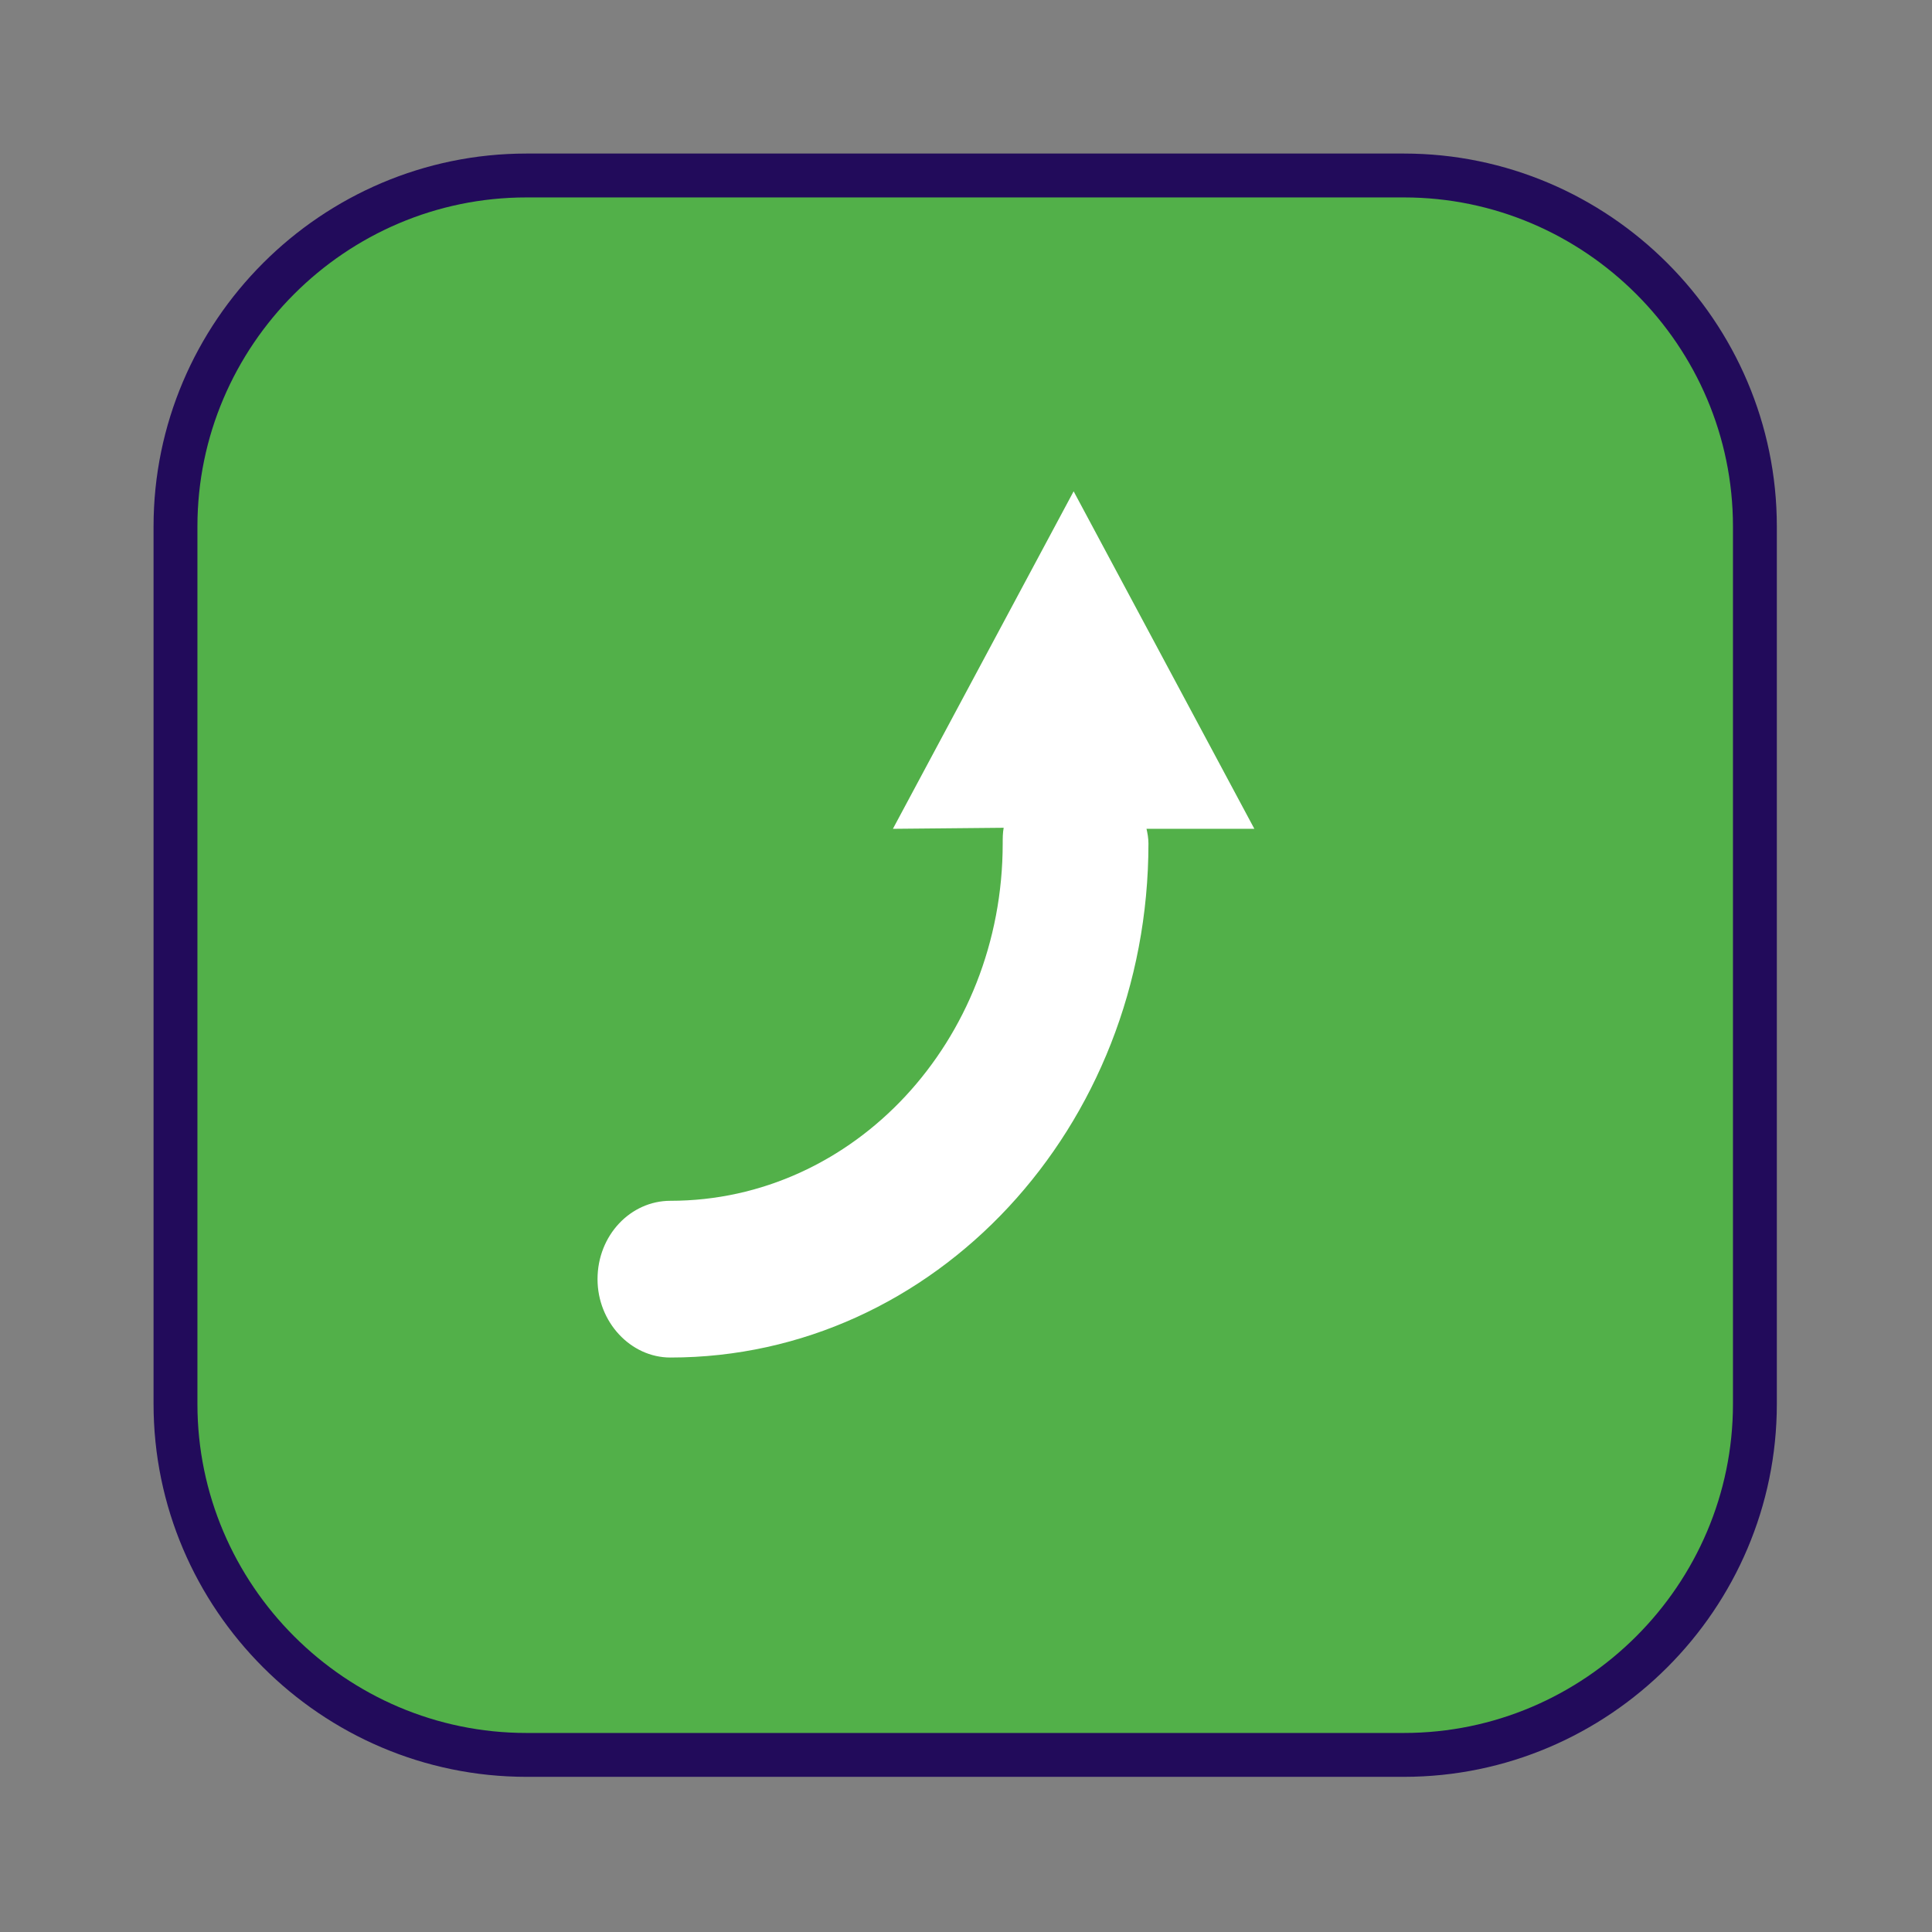 <?xml version="1.0" encoding="UTF-8"?>
<!DOCTYPE svg PUBLIC "-//W3C//DTD SVG 1.1//EN" "http://www.w3.org/Graphics/SVG/1.1/DTD/svg11.dtd">
<svg version="1.1" xmlns="http://www.w3.org/2000/svg" xmlns:xlink="http://www.w3.org/1999/xlink" width="24" height="24"  xml:space="preserve" id="increaseInfusionRateDone">
    <rect width="100%" height="100%" fill="#808080" stroke="none"/>
    <!-- Generated by PaintCode - http://www.paintcodeapp.com -->
    <g id="increaseInfusionRateDone-group">
        <g id="increaseInfusionRateDone-group2" transform="scale(2.18, 2.18)" >
            <rect id="increaseInfusionRateDone-rectangle" stroke="none" fill="rgb(82, 176, 73)" x="1" y="1" width="9" height="9" rx="2" />
            <path id="increaseInfusionRateDone-border" stroke="rgb(34, 11, 91)" stroke-width="0.25" stroke-miterlimit="10" fill="none" d="M 1,8 C 1,9.1 1.9,10 3,10 L 8,10 C 9.1,10 10,9.1 10,8 L 10,3 C 10,1.9 9.1,1 8,1 L 3,1 C 1.9,1 1,1.9 1,3 L 1,8 Z M 1,8" />
        </g>
    </g>
    <g id="increaseInfusionRateDone-group3" transform="" >
        <g id="increaseInfusionRateDone-group4" transform="translate(3.5, 5) scale(1.7, 1.18)" >
            <g id="increaseInfusionRateDone-group5" transform="scale(0.71, 1.1)" >
                <path id="increaseInfusionRateDone-bezier" stroke="none" fill="rgb(255, 255, 255)" d="M 8.15,0.85 C 8.15,0.85 10.01,4.08 10.01,4.08 L 8.9,4.08 C 8.91,4.12 8.92,4.17 8.92,4.22 8.92,6.94 6.72,9.14 4,9.14 3.59,9.14 3.25,8.8 3.25,8.39 3.25,7.97 3.59,7.64 4,7.64 5.89,7.64 7.42,6.11 7.42,4.22 7.42,4.17 7.42,4.12 7.43,4.07 L 6.29,4.08 C 6.29,4.08 8.15,0.85 8.15,0.85 L 8.15,0.85 Z M 8.15,0.85" />
            </g>
        </g>
    </g>
</svg>
